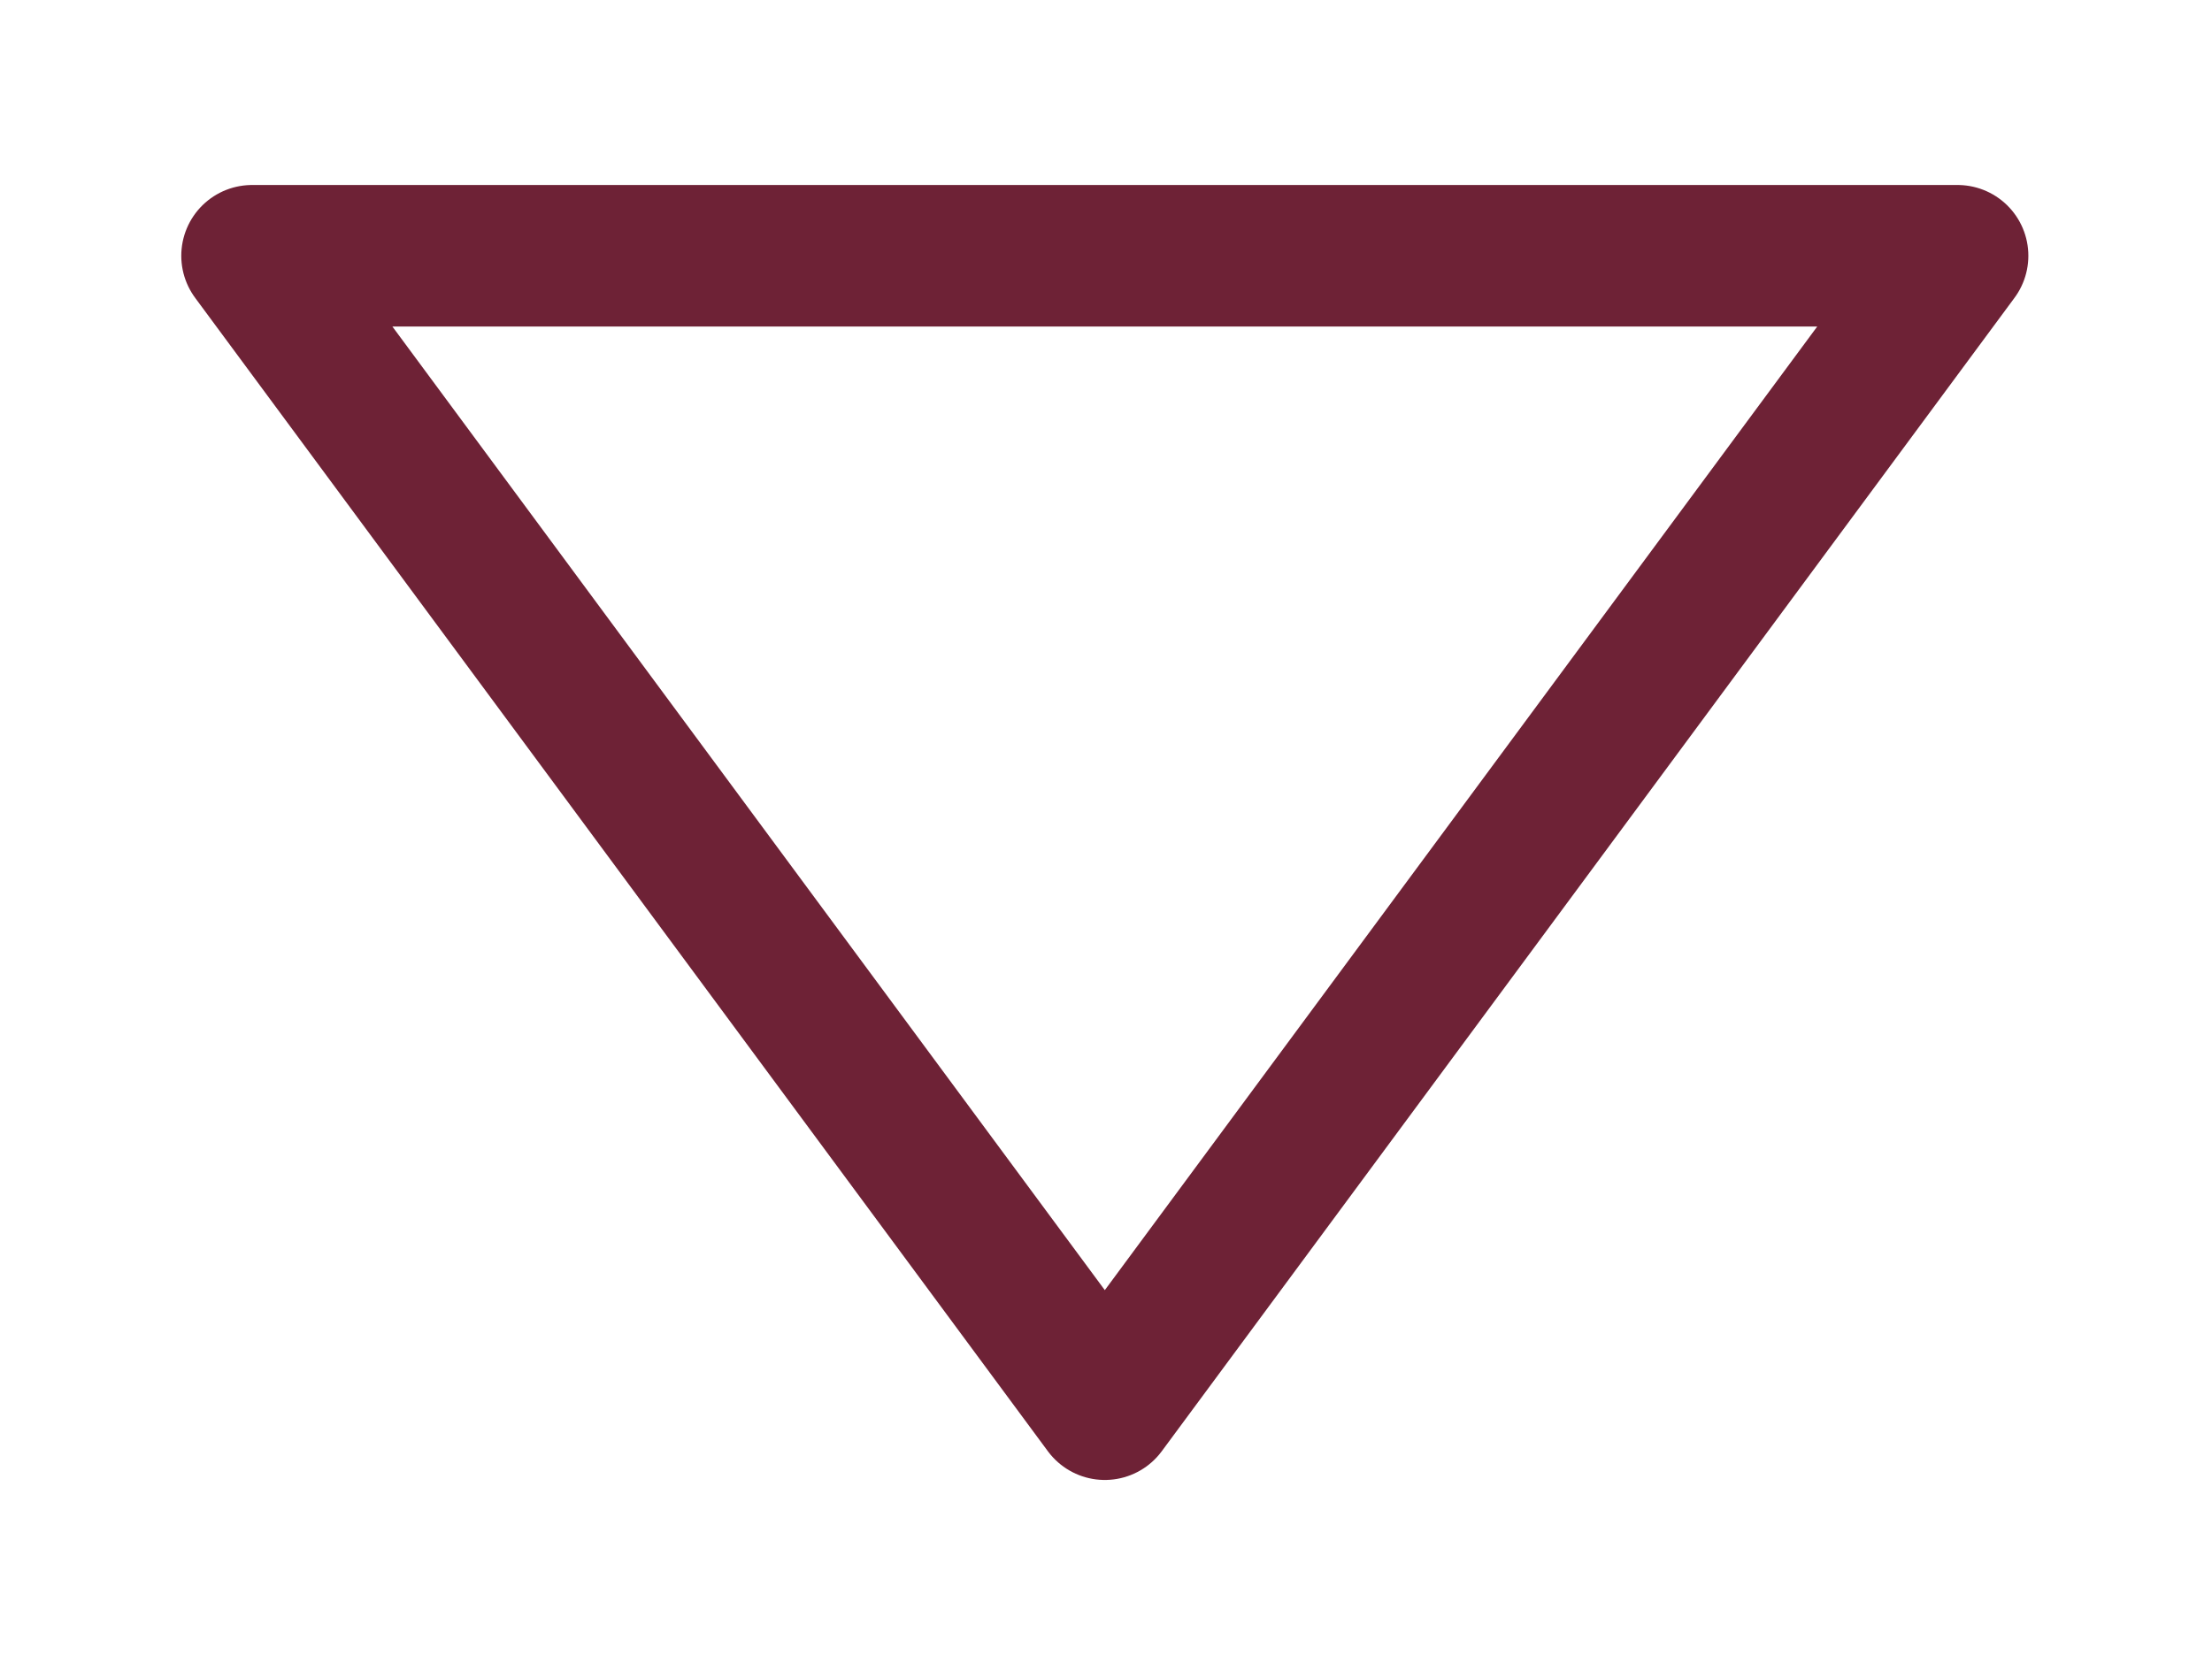 <?xml version="1.0" encoding="UTF-8" standalone="no"?>
<!DOCTYPE svg PUBLIC "-//W3C//DTD SVG 1.1//EN" "http://www.w3.org/Graphics/SVG/1.1/DTD/svg11.dtd">
<svg xmlns="http://www.w3.org/2000/svg" xmlns:xl="http://www.w3.org/1999/xlink" version="1.1" viewBox="153 252 125 94" width="125pt" height="94pt" xmlns:dc="http://purl.org/dc/elements/1.1/"><defs/><g stroke="none" stroke-opacity="1" stroke-dasharray="none" fill="none" fill-opacity="1"><title>Canvas 1</title><rect fill="white" width="1155" height="783"/><g><title>Layer 1</title><path d="M 167.244 266.457 L 215.433 331.654 L 263.622 266.457 Z" fill="white" fill-opacity="0"/><path d="M 167.244 266.457 L 215.433 331.654 L 263.622 266.457 Z" stroke="#6e2236" stroke-linecap="round" stroke-linejoin="round" stroke-width="8"/></g></g></svg>
